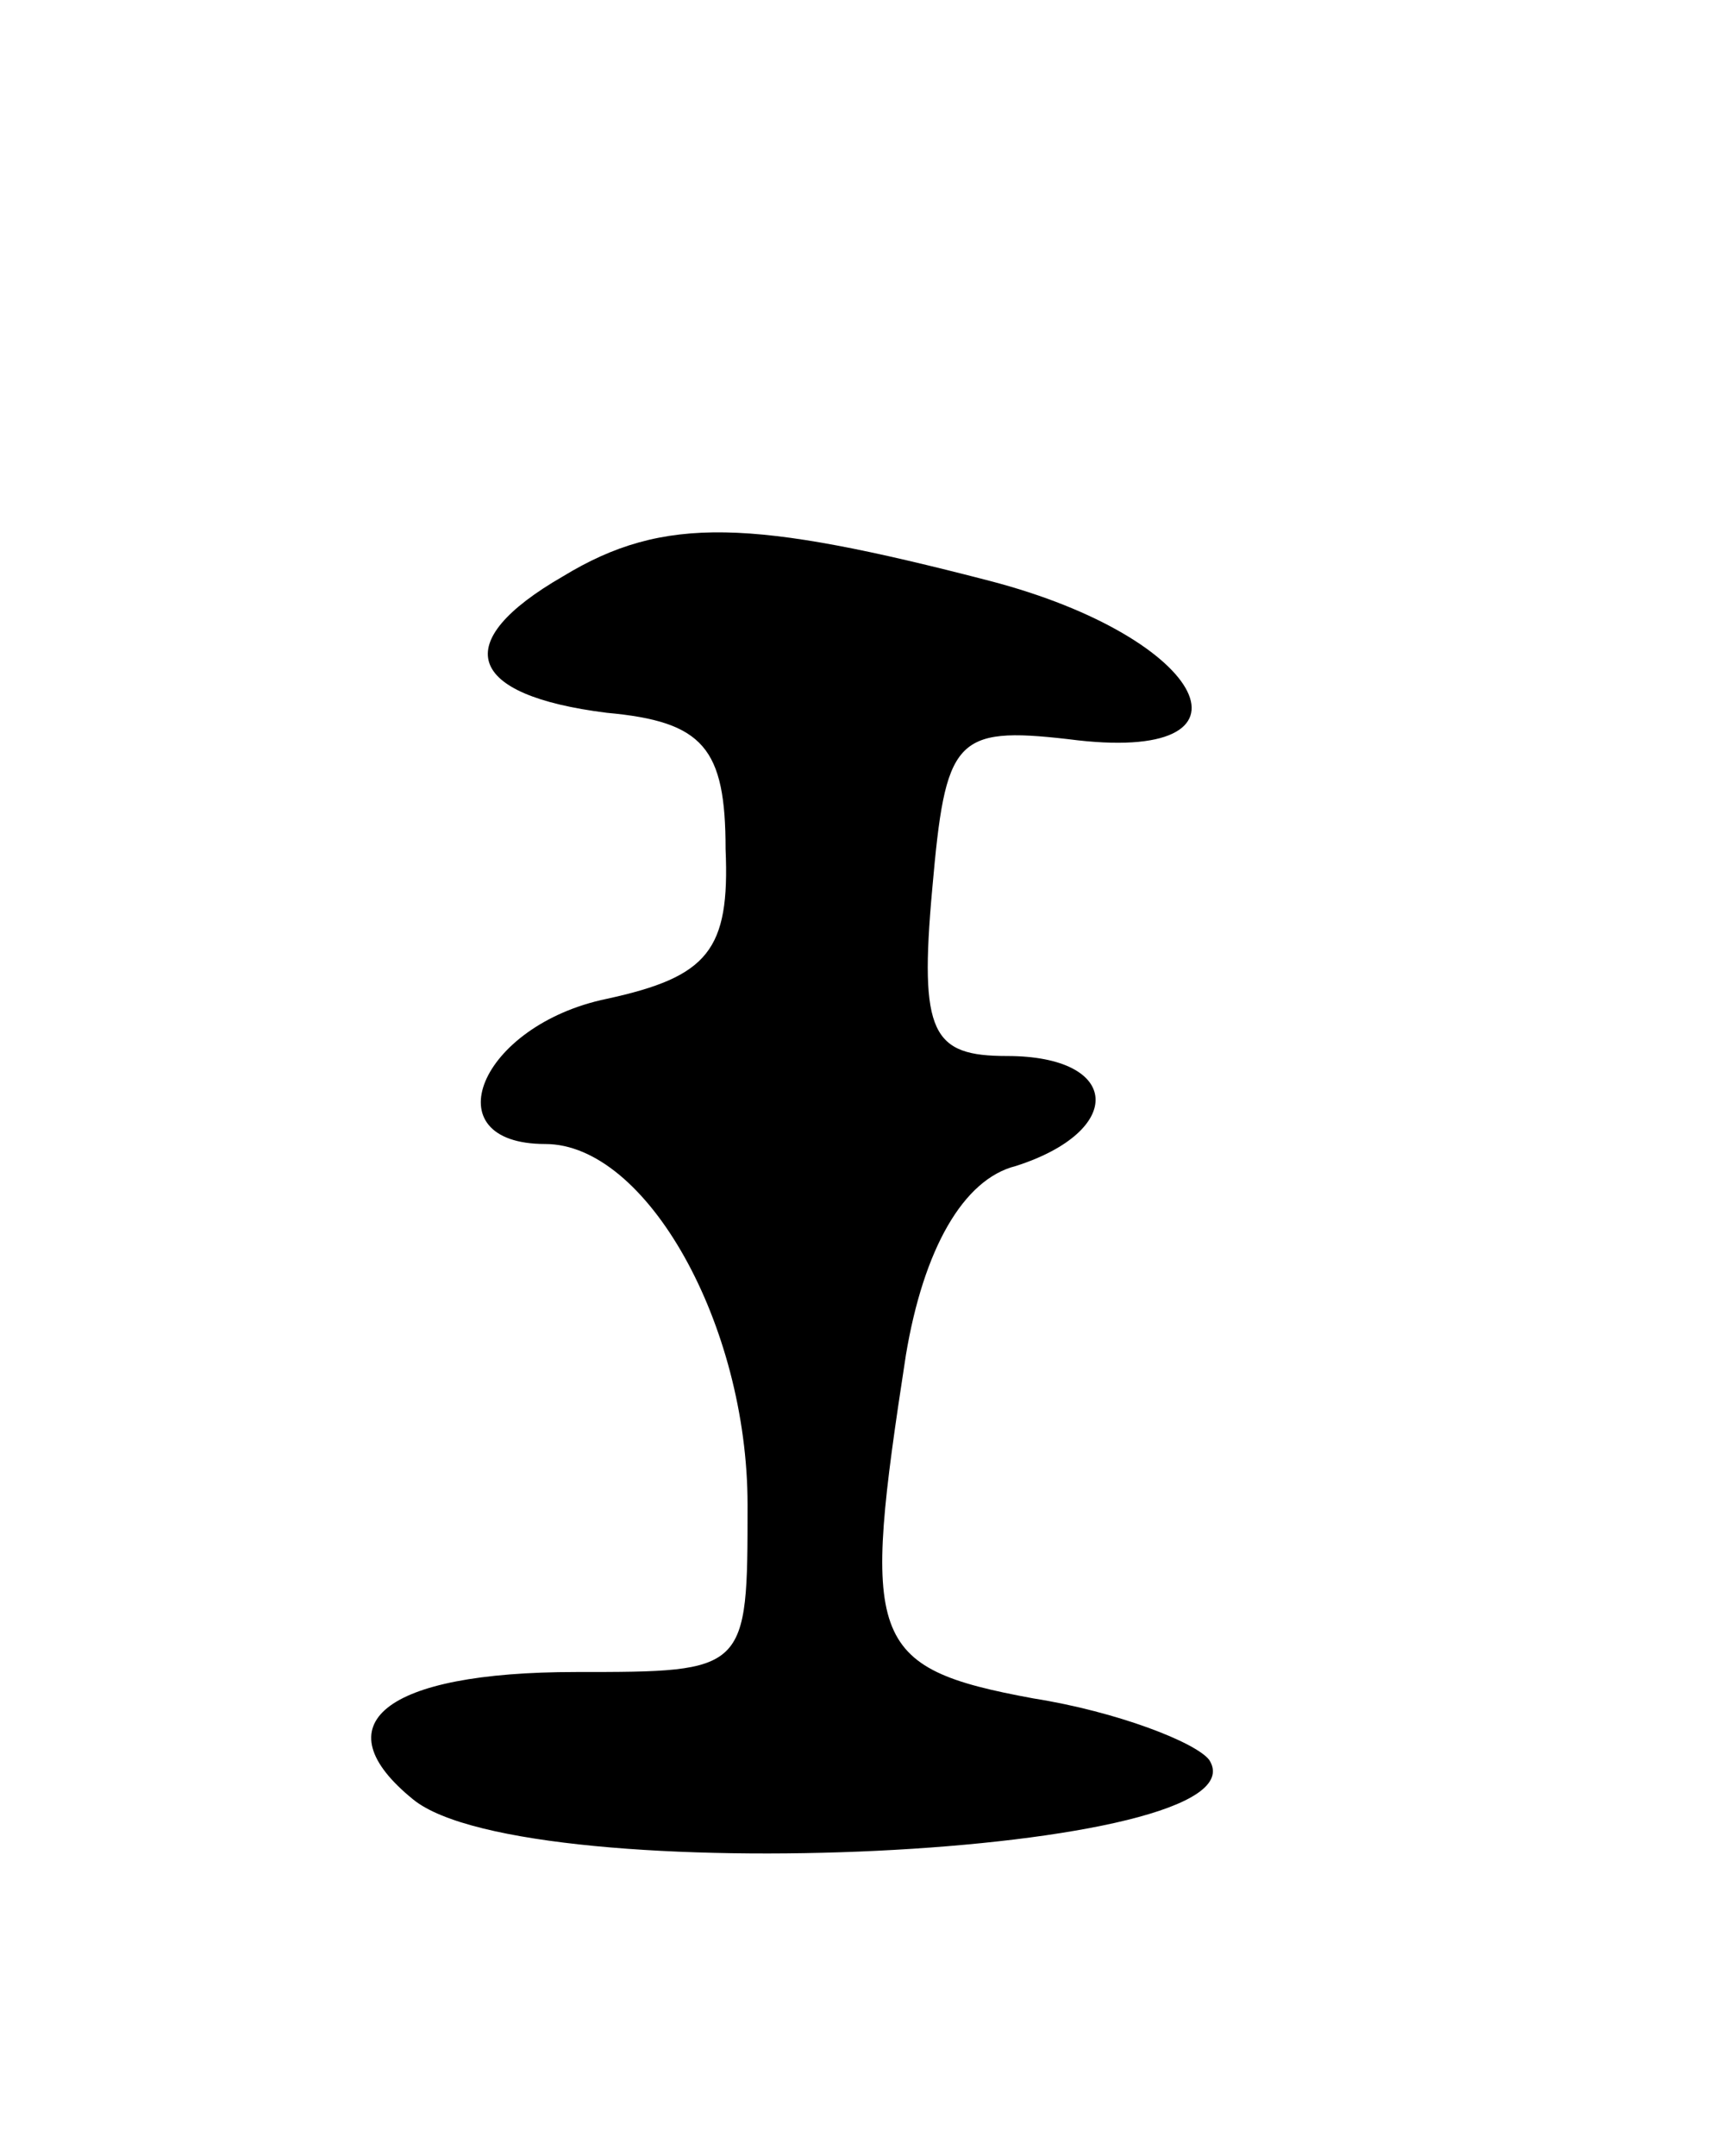 <svg version="1.0" xmlns="http://www.w3.org/2000/svg"
 width="39pt" height="49pt" viewBox="0 0 39 49"
 preserveAspectRatio="xMidYMid meet">
<g transform="translate(0,49) scale(0.1,-0.1)"
fill="#000000" stroke="none">
<path d="M128 359 c-26 -15 -22 -27 10 -31 22 -2 27 -8 27 -31 1 -23 -4 -29
-27 -34 -29 -6 -40 -33 -14 -33 23 0 46 -41 46 -82 0 -38 0 -38 -39 -38 -44 0
-58 -12 -37 -29 26 -21 195 -13 181 9 -3 4 -21 11 -40 14 -38 7 -39 13 -29 78
4 24 13 40 25 43 25 8 24 25 -2 25 -17 0 -20 5 -17 38 3 34 5 37 31 34 46 -6
32 23 -18 36 -54 14 -74 15 -97 1z"/>
</g>
</svg>
